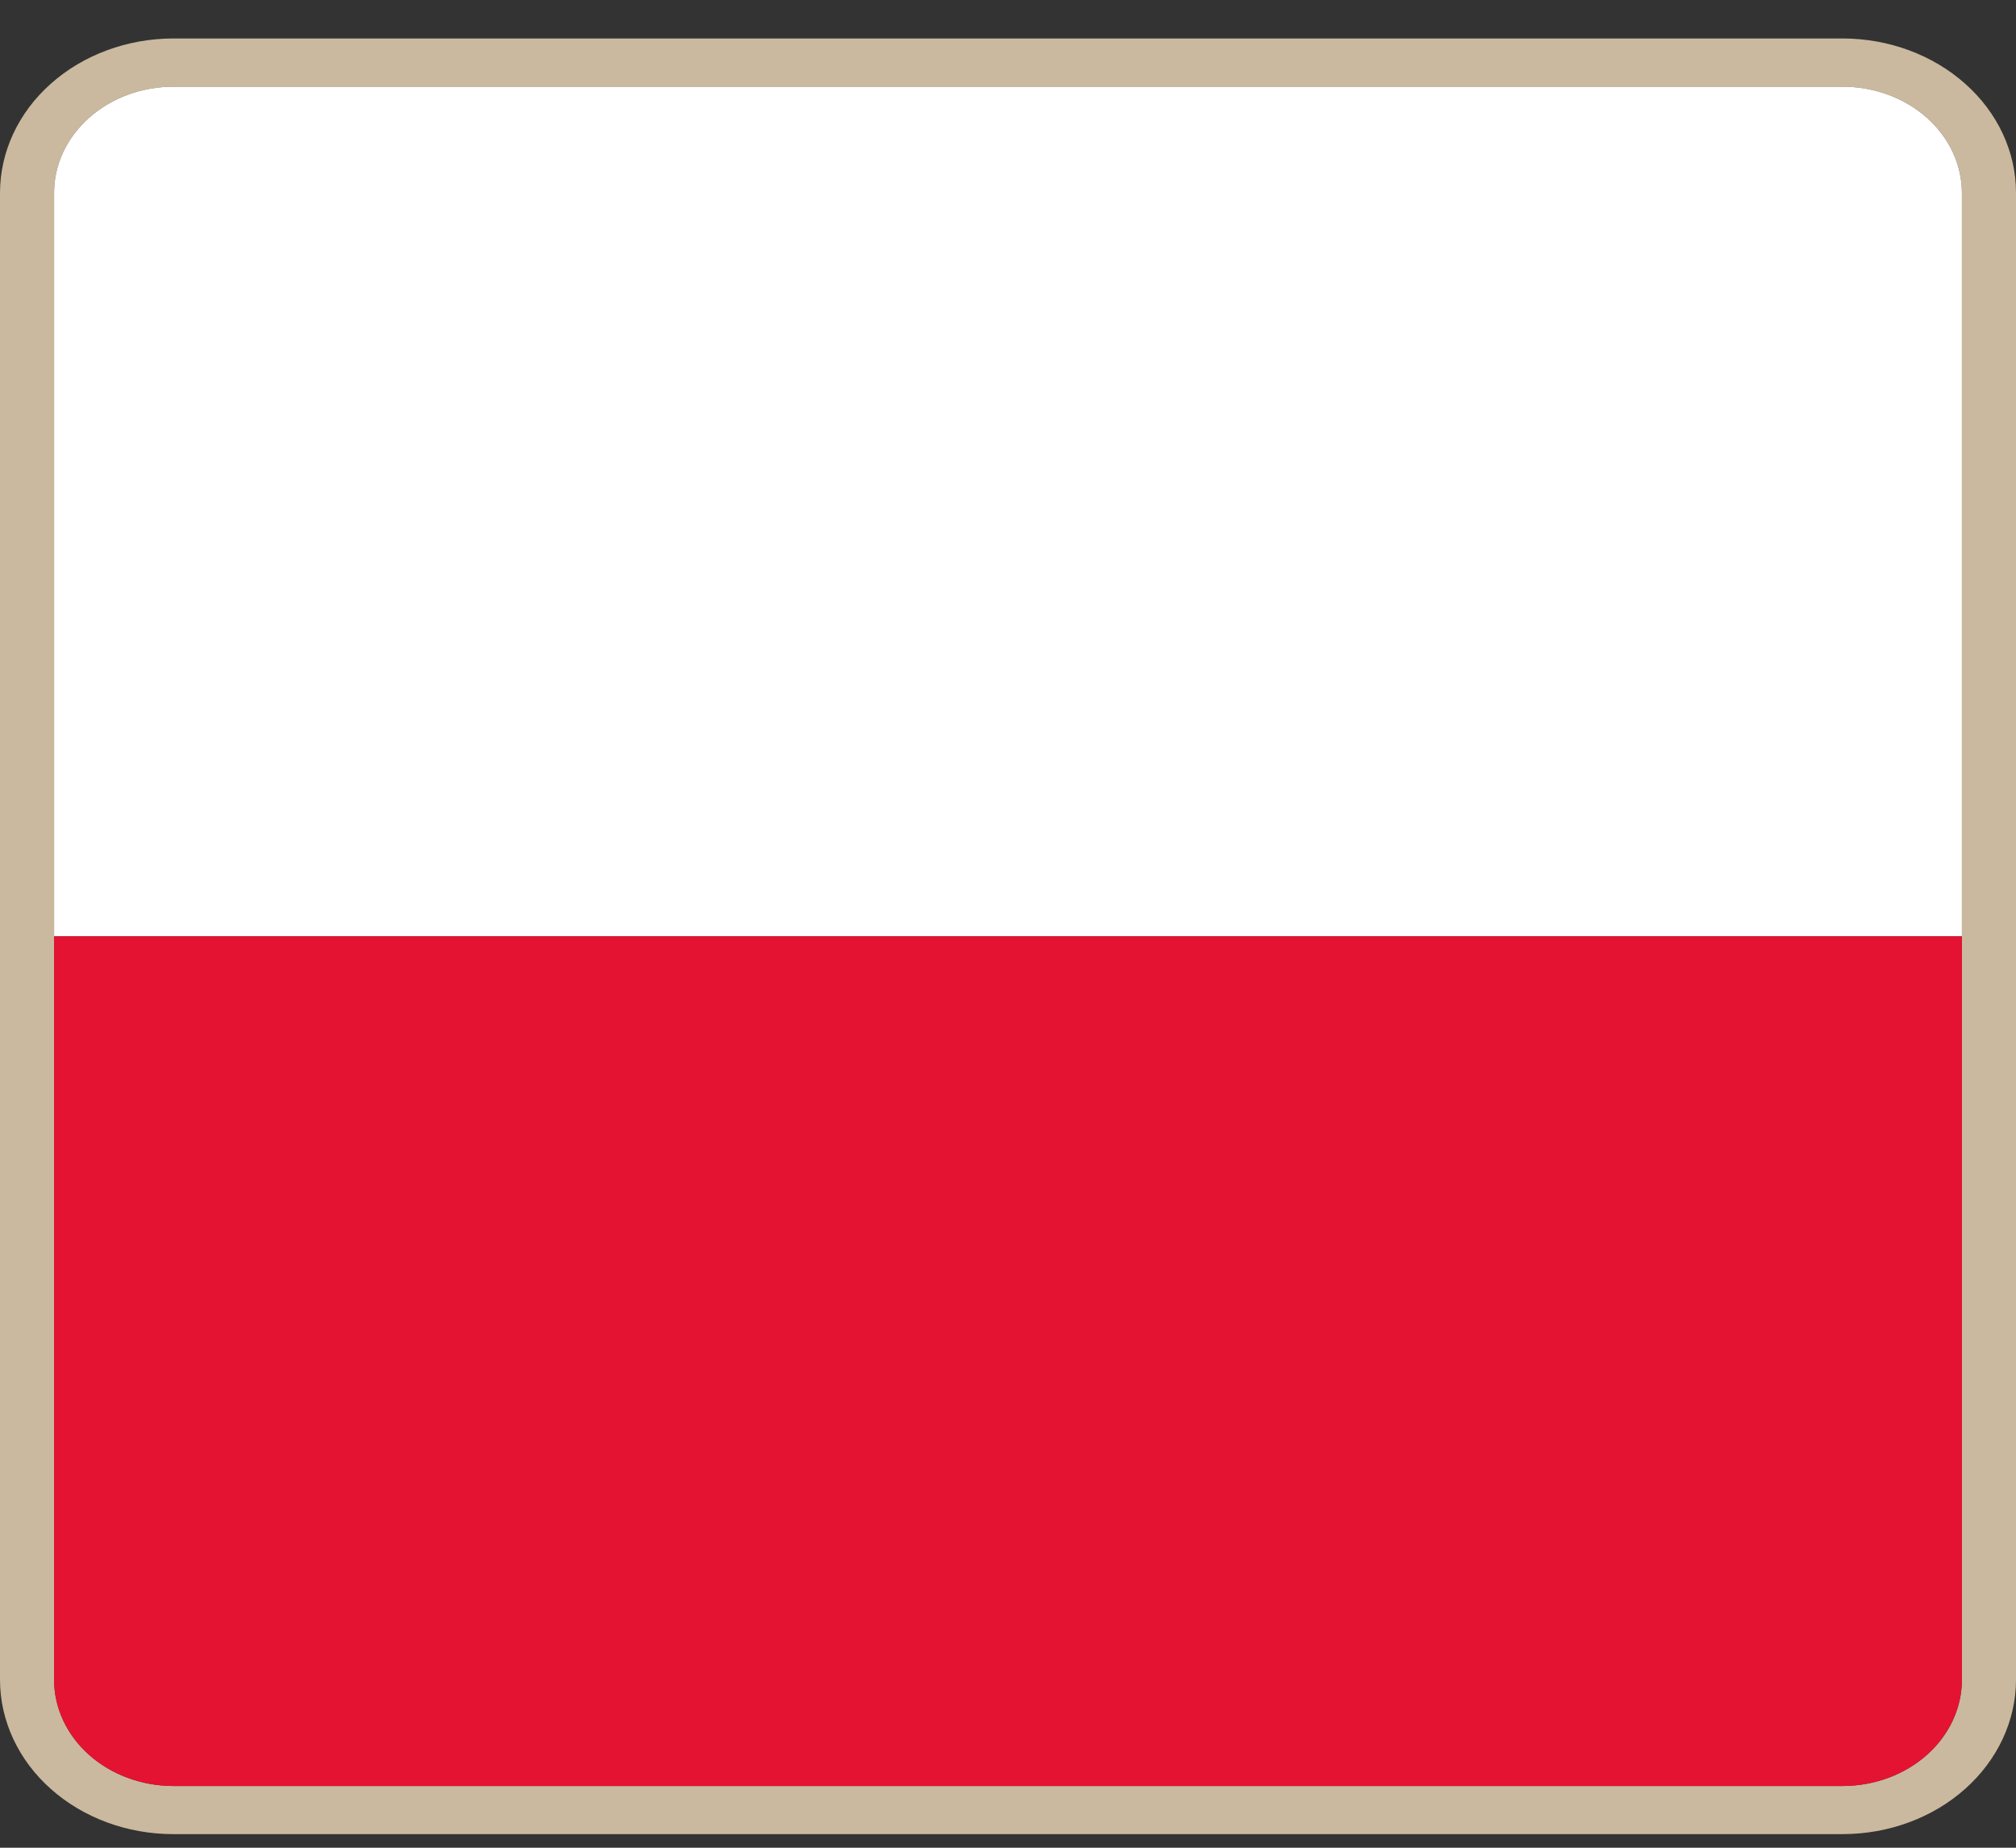 <svg width="24" height="22" viewBox="0 0 24 22" fill="none" xmlns="http://www.w3.org/2000/svg">
<rect x="0" y="0" width="24" height="22" fill="#333333" stroke="none"/>
<g clip-path="url(#clip0_284_100831)">
<path d="M21.938 1.032C22.314 1.033 22.674 1.166 22.94 1.403C23.206 1.639 23.355 1.961 23.356 2.295V20.002C23.355 20.336 23.206 20.657 22.94 20.894C22.674 21.131 22.314 21.264 21.938 21.265H2.062C1.686 21.264 1.326 21.131 1.06 20.894C0.794 20.657 0.645 20.336 0.644 20.002V2.295C0.645 1.961 0.794 1.639 1.06 1.403C1.326 1.166 1.686 1.033 2.062 1.032H21.938ZM21.938 0.458H2.062C1.515 0.459 0.991 0.653 0.605 0.997C0.218 1.341 0.001 1.808 0 2.295V20.002C0.001 20.488 0.218 20.956 0.605 21.3C0.991 21.644 1.515 21.838 2.062 21.838H21.938C22.485 21.837 23.008 21.644 23.395 21.299C23.781 20.955 23.999 20.488 24 20.002V2.295C24 1.808 23.782 1.341 23.395 0.997C23.009 0.653 22.485 0.459 21.938 0.458Z" fill="#CAB99E"/>
<path d="M21.938 1.032H2.062C1.686 1.033 1.326 1.166 1.06 1.403C0.794 1.64 0.644 1.961 0.644 2.295V11.149H23.356V2.295C23.355 1.961 23.206 1.64 22.94 1.403C22.674 1.166 22.314 1.033 21.938 1.032Z" fill="white"/>
<path d="M0.644 20.002C0.644 20.336 0.794 20.657 1.06 20.894C1.326 21.131 1.686 21.264 2.062 21.265H21.938C22.314 21.264 22.674 21.131 22.94 20.894C23.206 20.657 23.355 20.336 23.356 20.002V11.148H0.644V20.002Z" fill="#E41332"/>
</g>
<defs>
<clipPath id="clip0_284_100831">
<rect width="24" height="21.38" fill="white" transform="translate(0 0.458)"/>
</clipPath>
</defs>
</svg>
